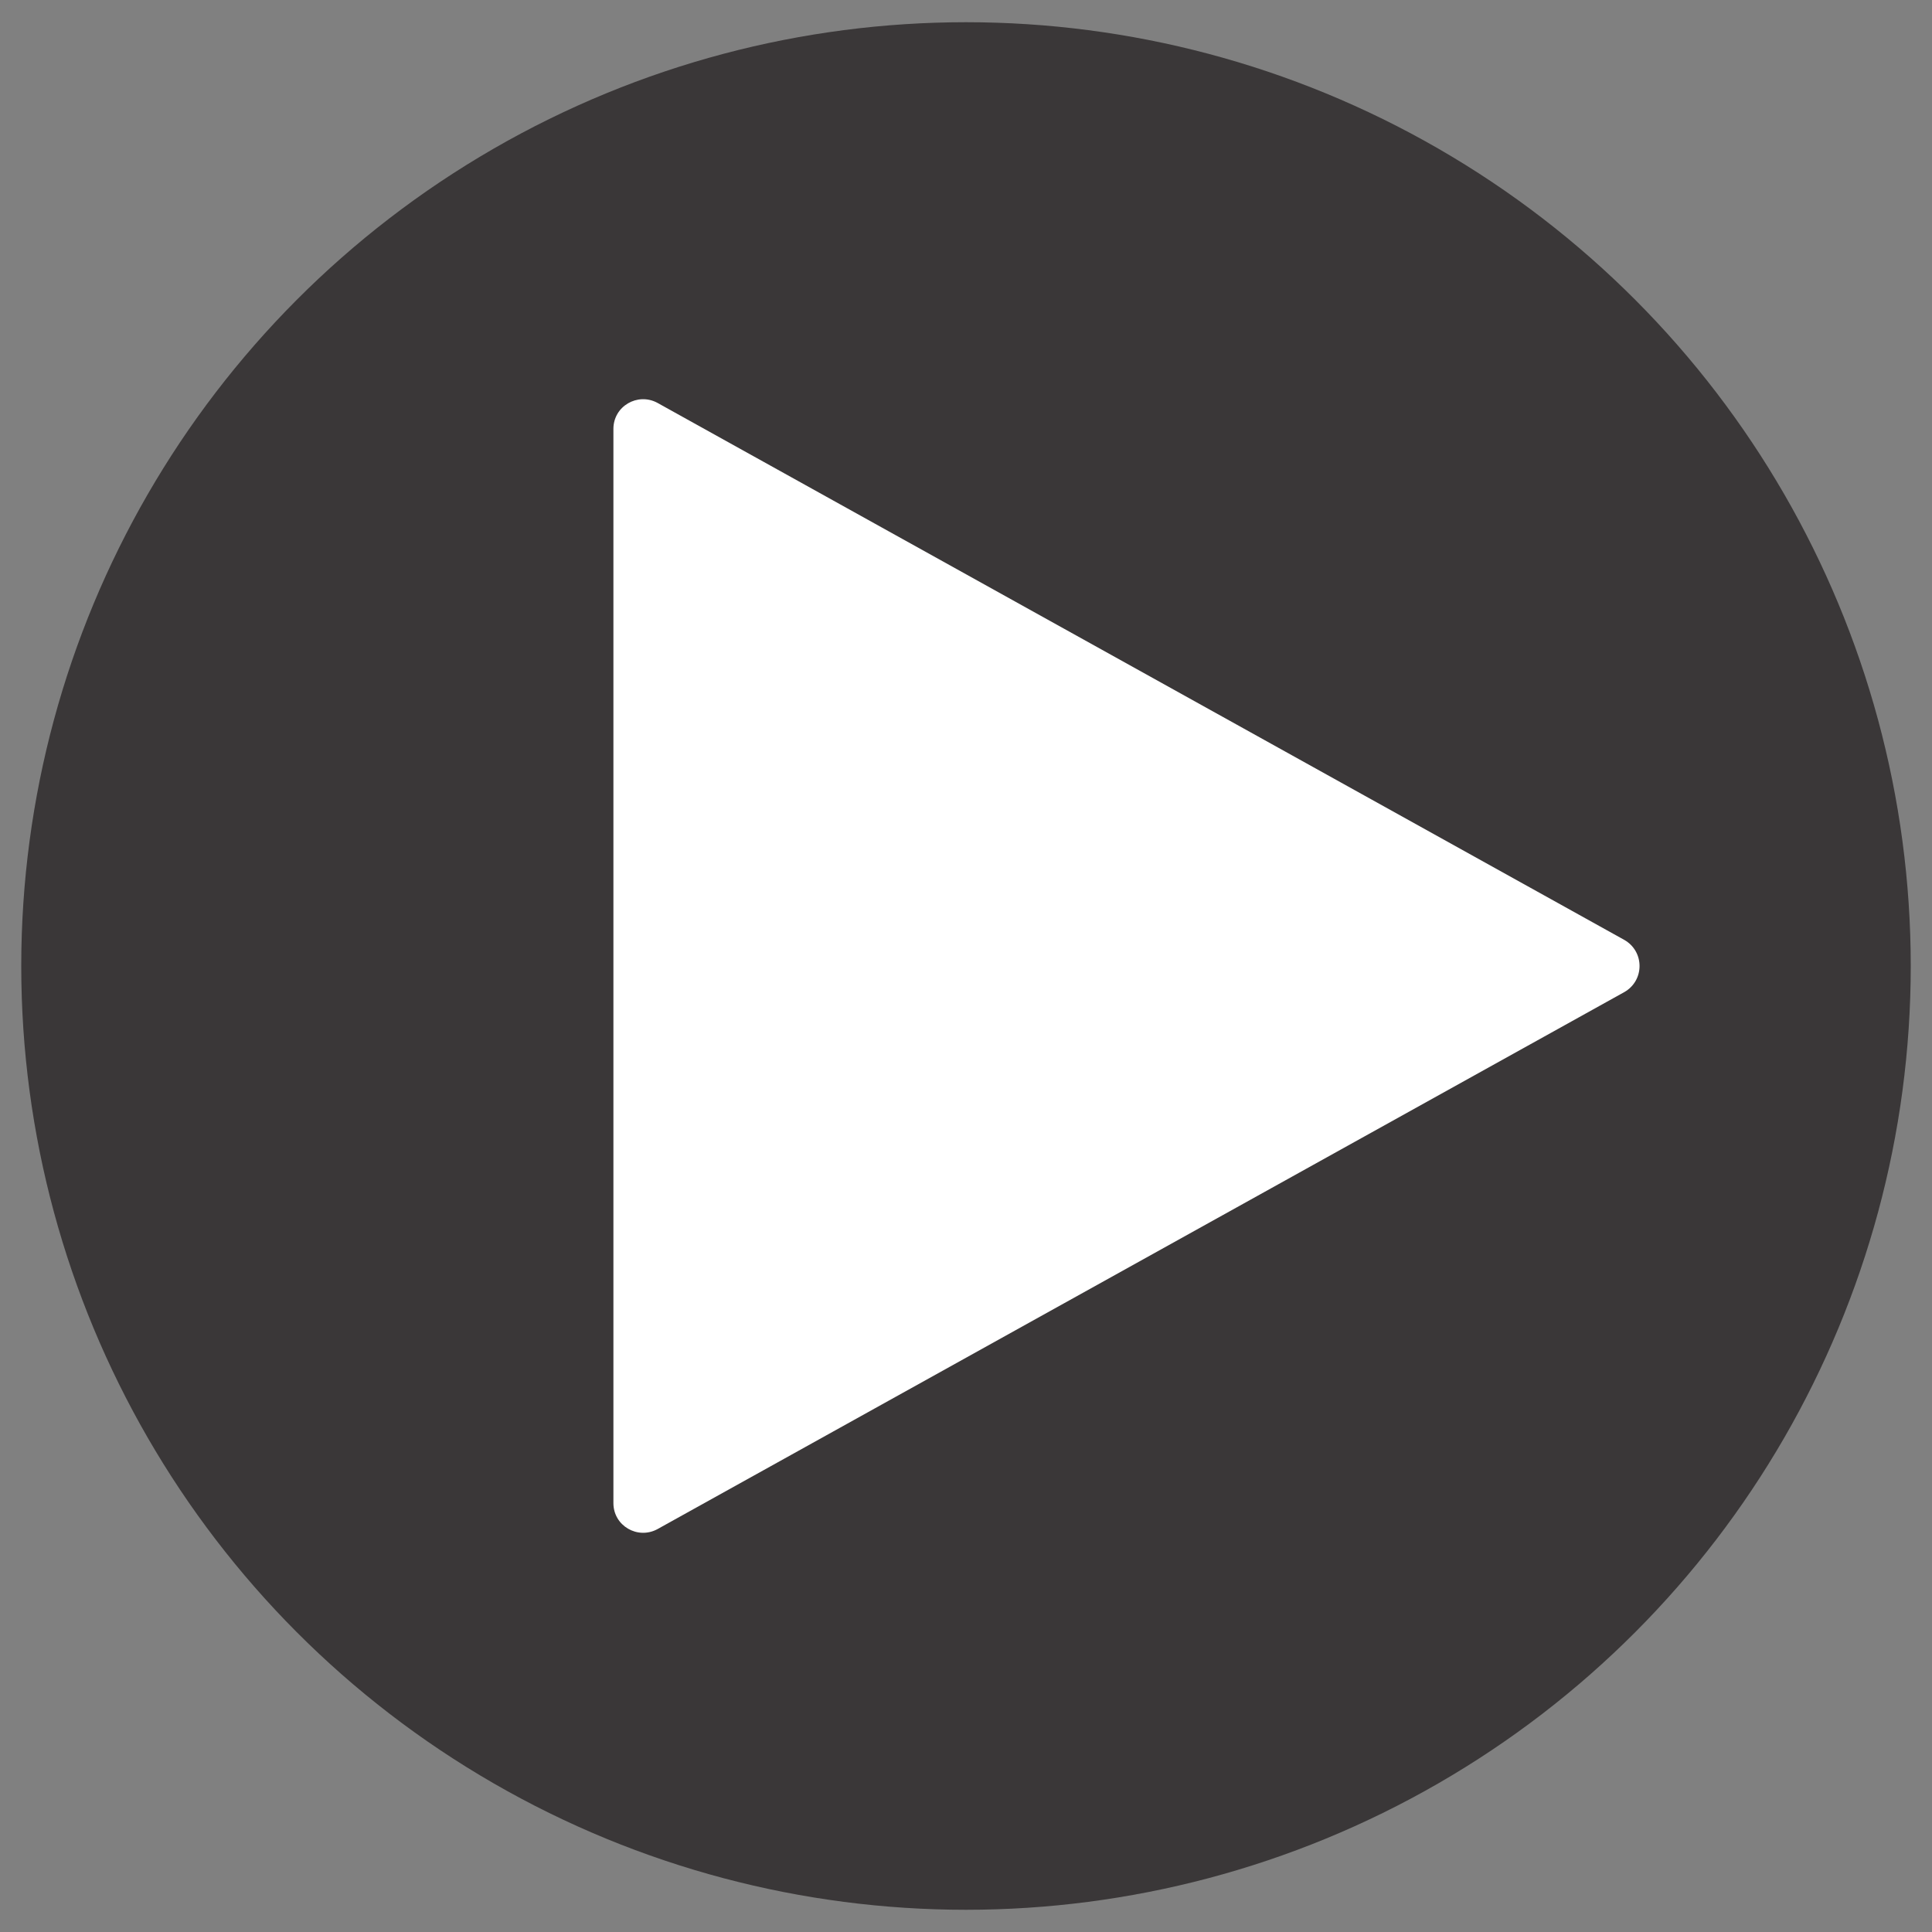 <?xml version="1.0" encoding="utf-8"?>
<!-- Generator: Adobe Illustrator 24.0.3, SVG Export Plug-In . SVG Version: 6.00 Build 0)  -->
<svg version="1.1" id="Layer_1" xmlns="http://www.w3.org/2000/svg" xmlns:xlink="http://www.w3.org/1999/xlink" x="0px" y="0px"
	 viewBox="0 0 40 40" style="enable-background:new 0 0 40 40;" xml:space="preserve">
<rect x="0" y="0" width="40" height="40" fill="#808080" stroke="none"/>
<style type="text/css">
	.st0{opacity:0.75;fill:#231F20;enable-background:new    ;}
	.st1{fill:#FFFFFF;}
</style>
<ellipse class="st0" cx="20" cy="20" rx="19.56" ry="19.54"/>
<path class="st1" d="M33.63,19.46L13.61,8.34C13.2,8.12,12.7,8.41,12.7,8.88v22.24c0,0.47,0.5,0.76,0.91,0.54l20.02-11.12
	C34.05,20.3,34.05,19.7,33.63,19.46z"/>
</svg>

